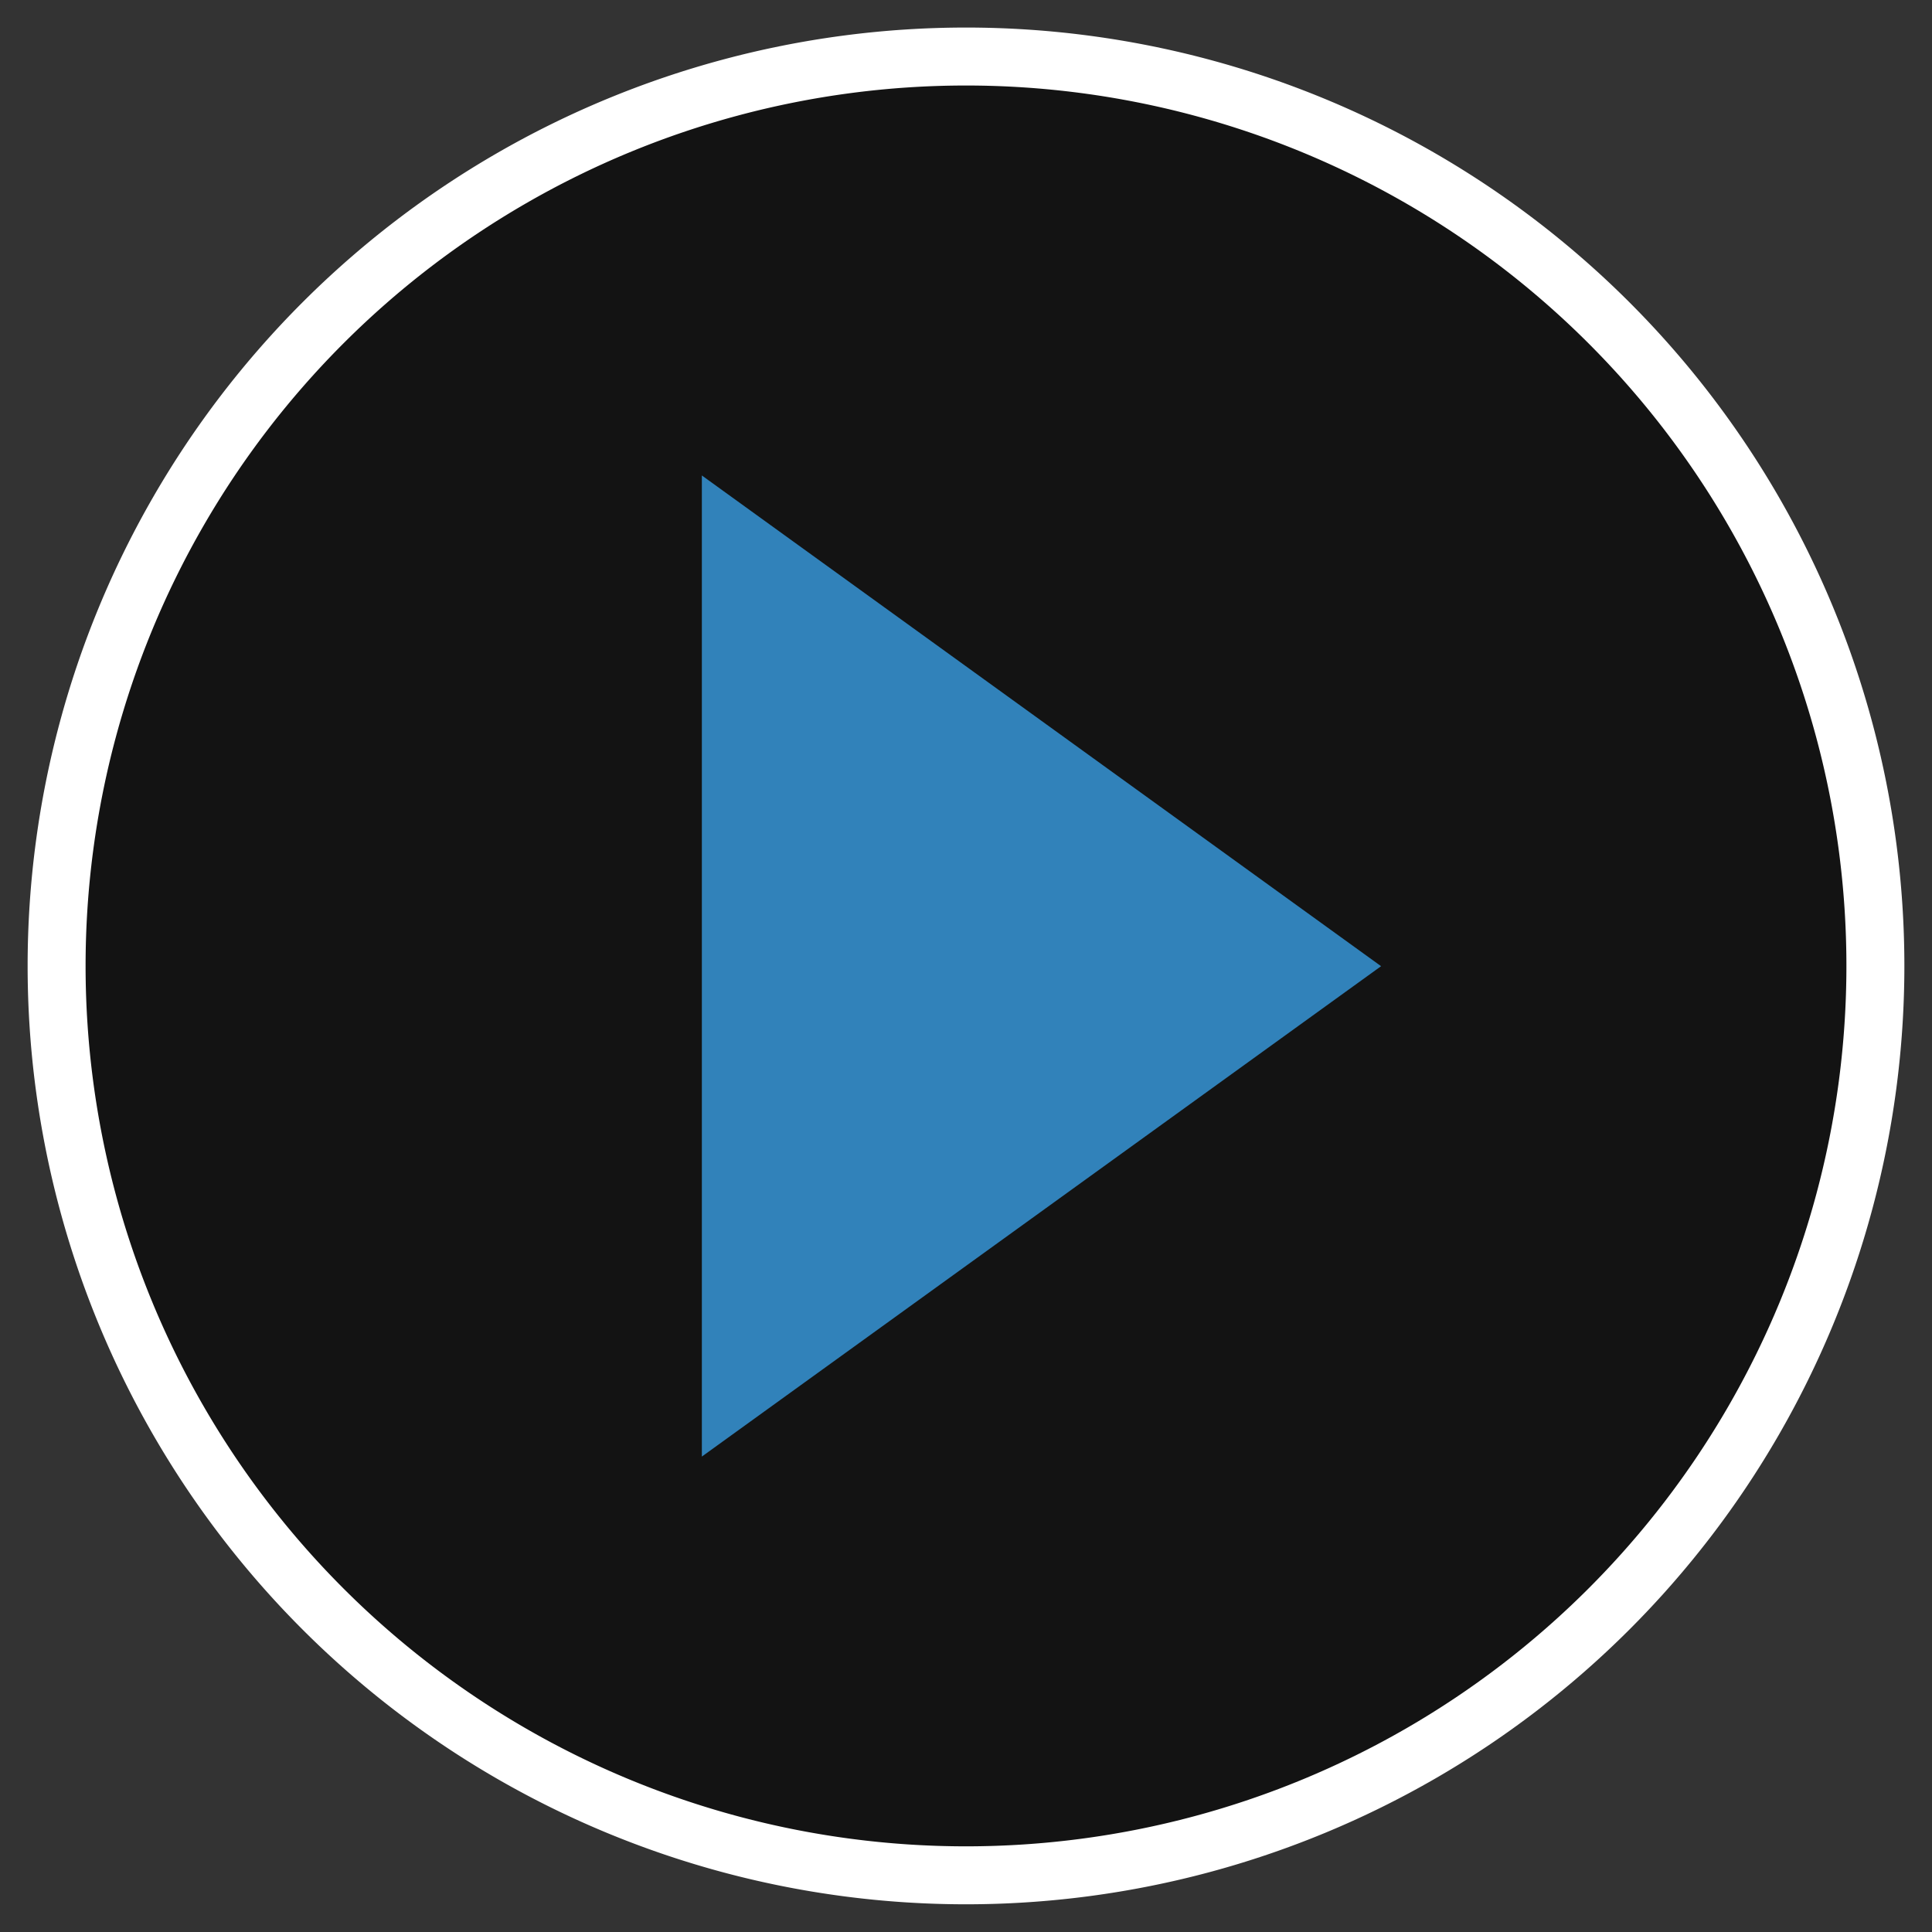<svg xmlns="http://www.w3.org/2000/svg" xmlns:xlink="http://www.w3.org/1999/xlink" width="50" height="50" viewBox="0 0 50 50">
  <rect x="0" y="0" width="50" height="50" fill="#333333" stroke="none"/>
  <defs>
    <clipPath id="clip-path">
      <path id="path831" d="M0-682.665H50v50H0Z" transform="translate(0 682.665)" fill="#fff"/>
    </clipPath>
  </defs>
  <g id="g825" transform="translate(0 682.665)">
    <g id="g827" transform="translate(0 -682.665)">
      <g id="g829" clip-path="url(#clip-path)">
        <g id="g835" transform="translate(1.465 1.465)">
          <path id="path837" d="M-595.595-297.8a23.535,23.535,0,0,1-23.535,23.535A23.535,23.535,0,0,1-642.665-297.8a23.535,23.535,0,0,1,23.535-23.535A23.535,23.535,0,0,1-595.595-297.8Z" transform="translate(642.665 321.333)" fill="rgba(0,0,0,0.62)" stroke="#fff" stroke-linecap="round" stroke-linejoin="round" stroke-miterlimit="10" stroke-width="1.5"/>
        </g>
        <g id="g839" transform="translate(18.164 12.305)">
          <path id="path841" d="M0,0V25.391L17.578,12.7Z" fill="#3182ba"/>
        </g>
      </g>
    </g>
  </g>
</svg>
